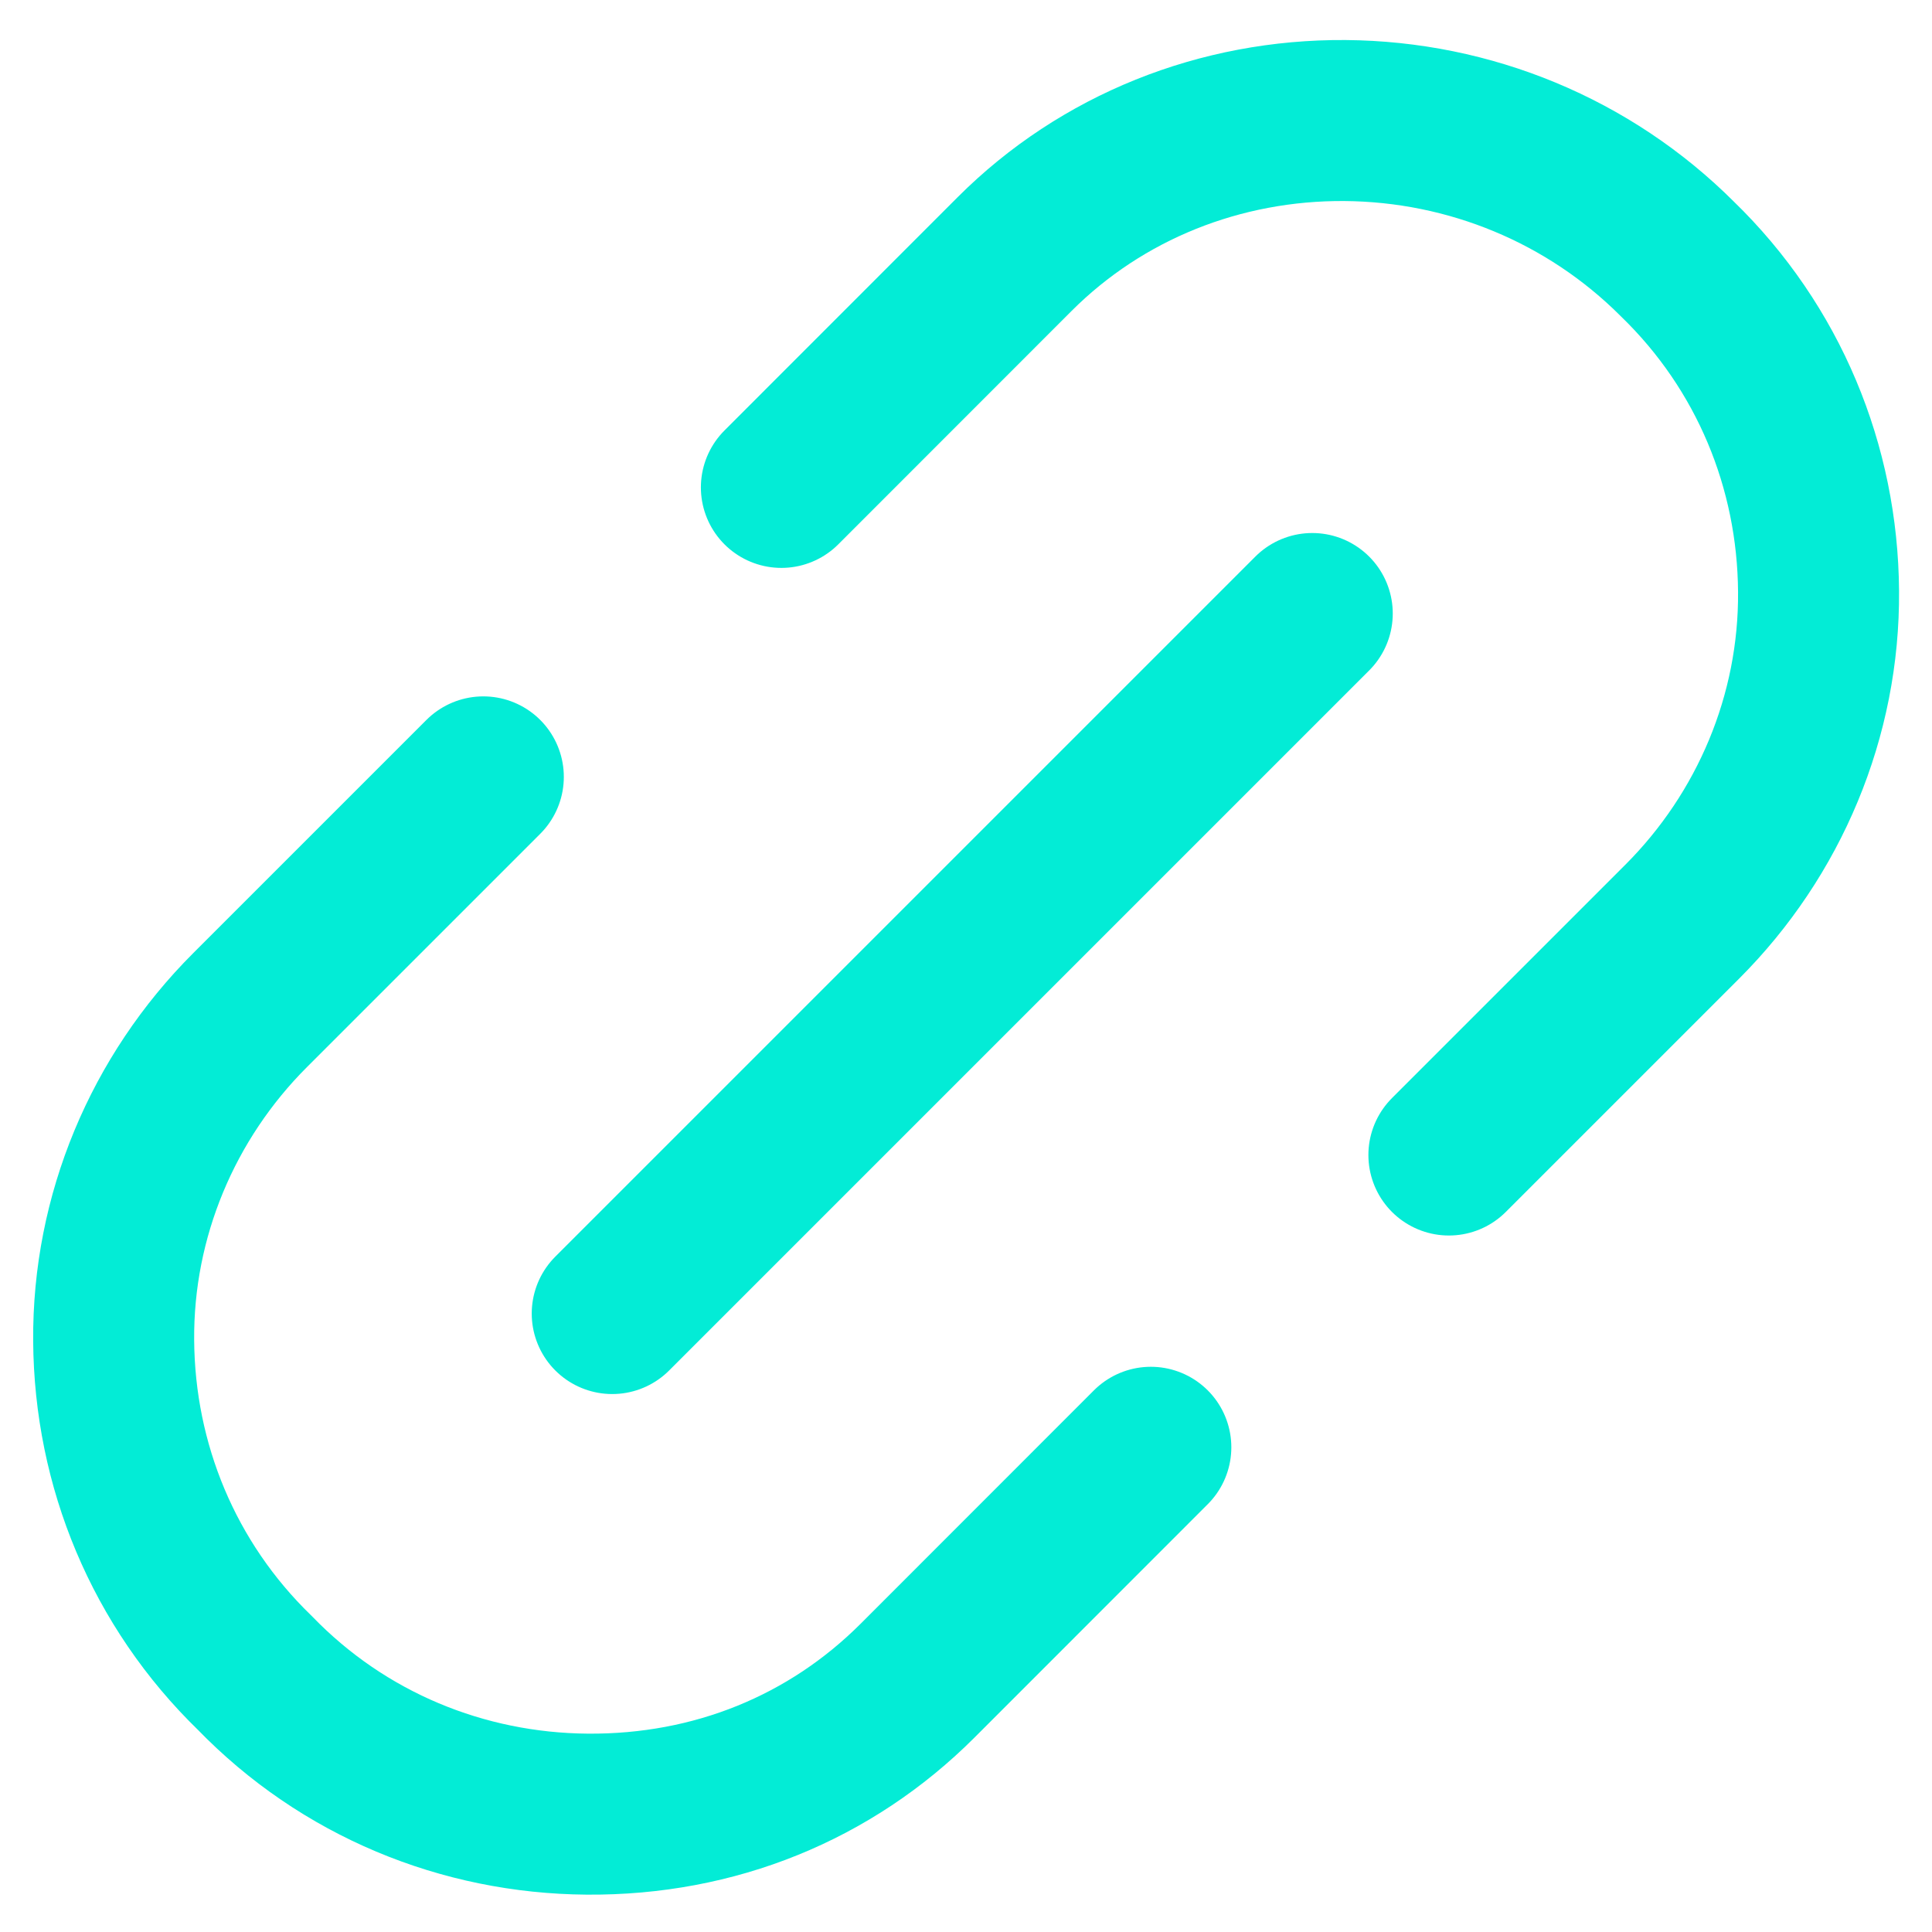 <svg width="18" height="18" viewBox="0 0 18 18" fill="none" xmlns="http://www.w3.org/2000/svg">
<path d="M4.503 7.238L2.329 9.412C1.517 10.224 1.05 11.329 1.059 12.49C1.067 13.651 1.524 14.762 2.374 15.586C3.198 16.437 4.31 16.893 5.471 16.902C6.658 16.911 7.737 16.47 8.549 15.658L10.722 13.484M13.499 10.761L15.673 8.587C16.485 7.775 16.952 6.67 16.943 5.509C16.935 4.348 16.478 3.237 15.628 2.413C14.804 1.589 13.692 1.132 12.531 1.123C11.37 1.115 10.265 1.555 9.453 2.367L7.28 4.541M5.704 12.238L12.226 5.716" stroke="#03ECD6" stroke-width="1.5" stroke-linecap="round" stroke-linejoin="round"/>
</svg>
